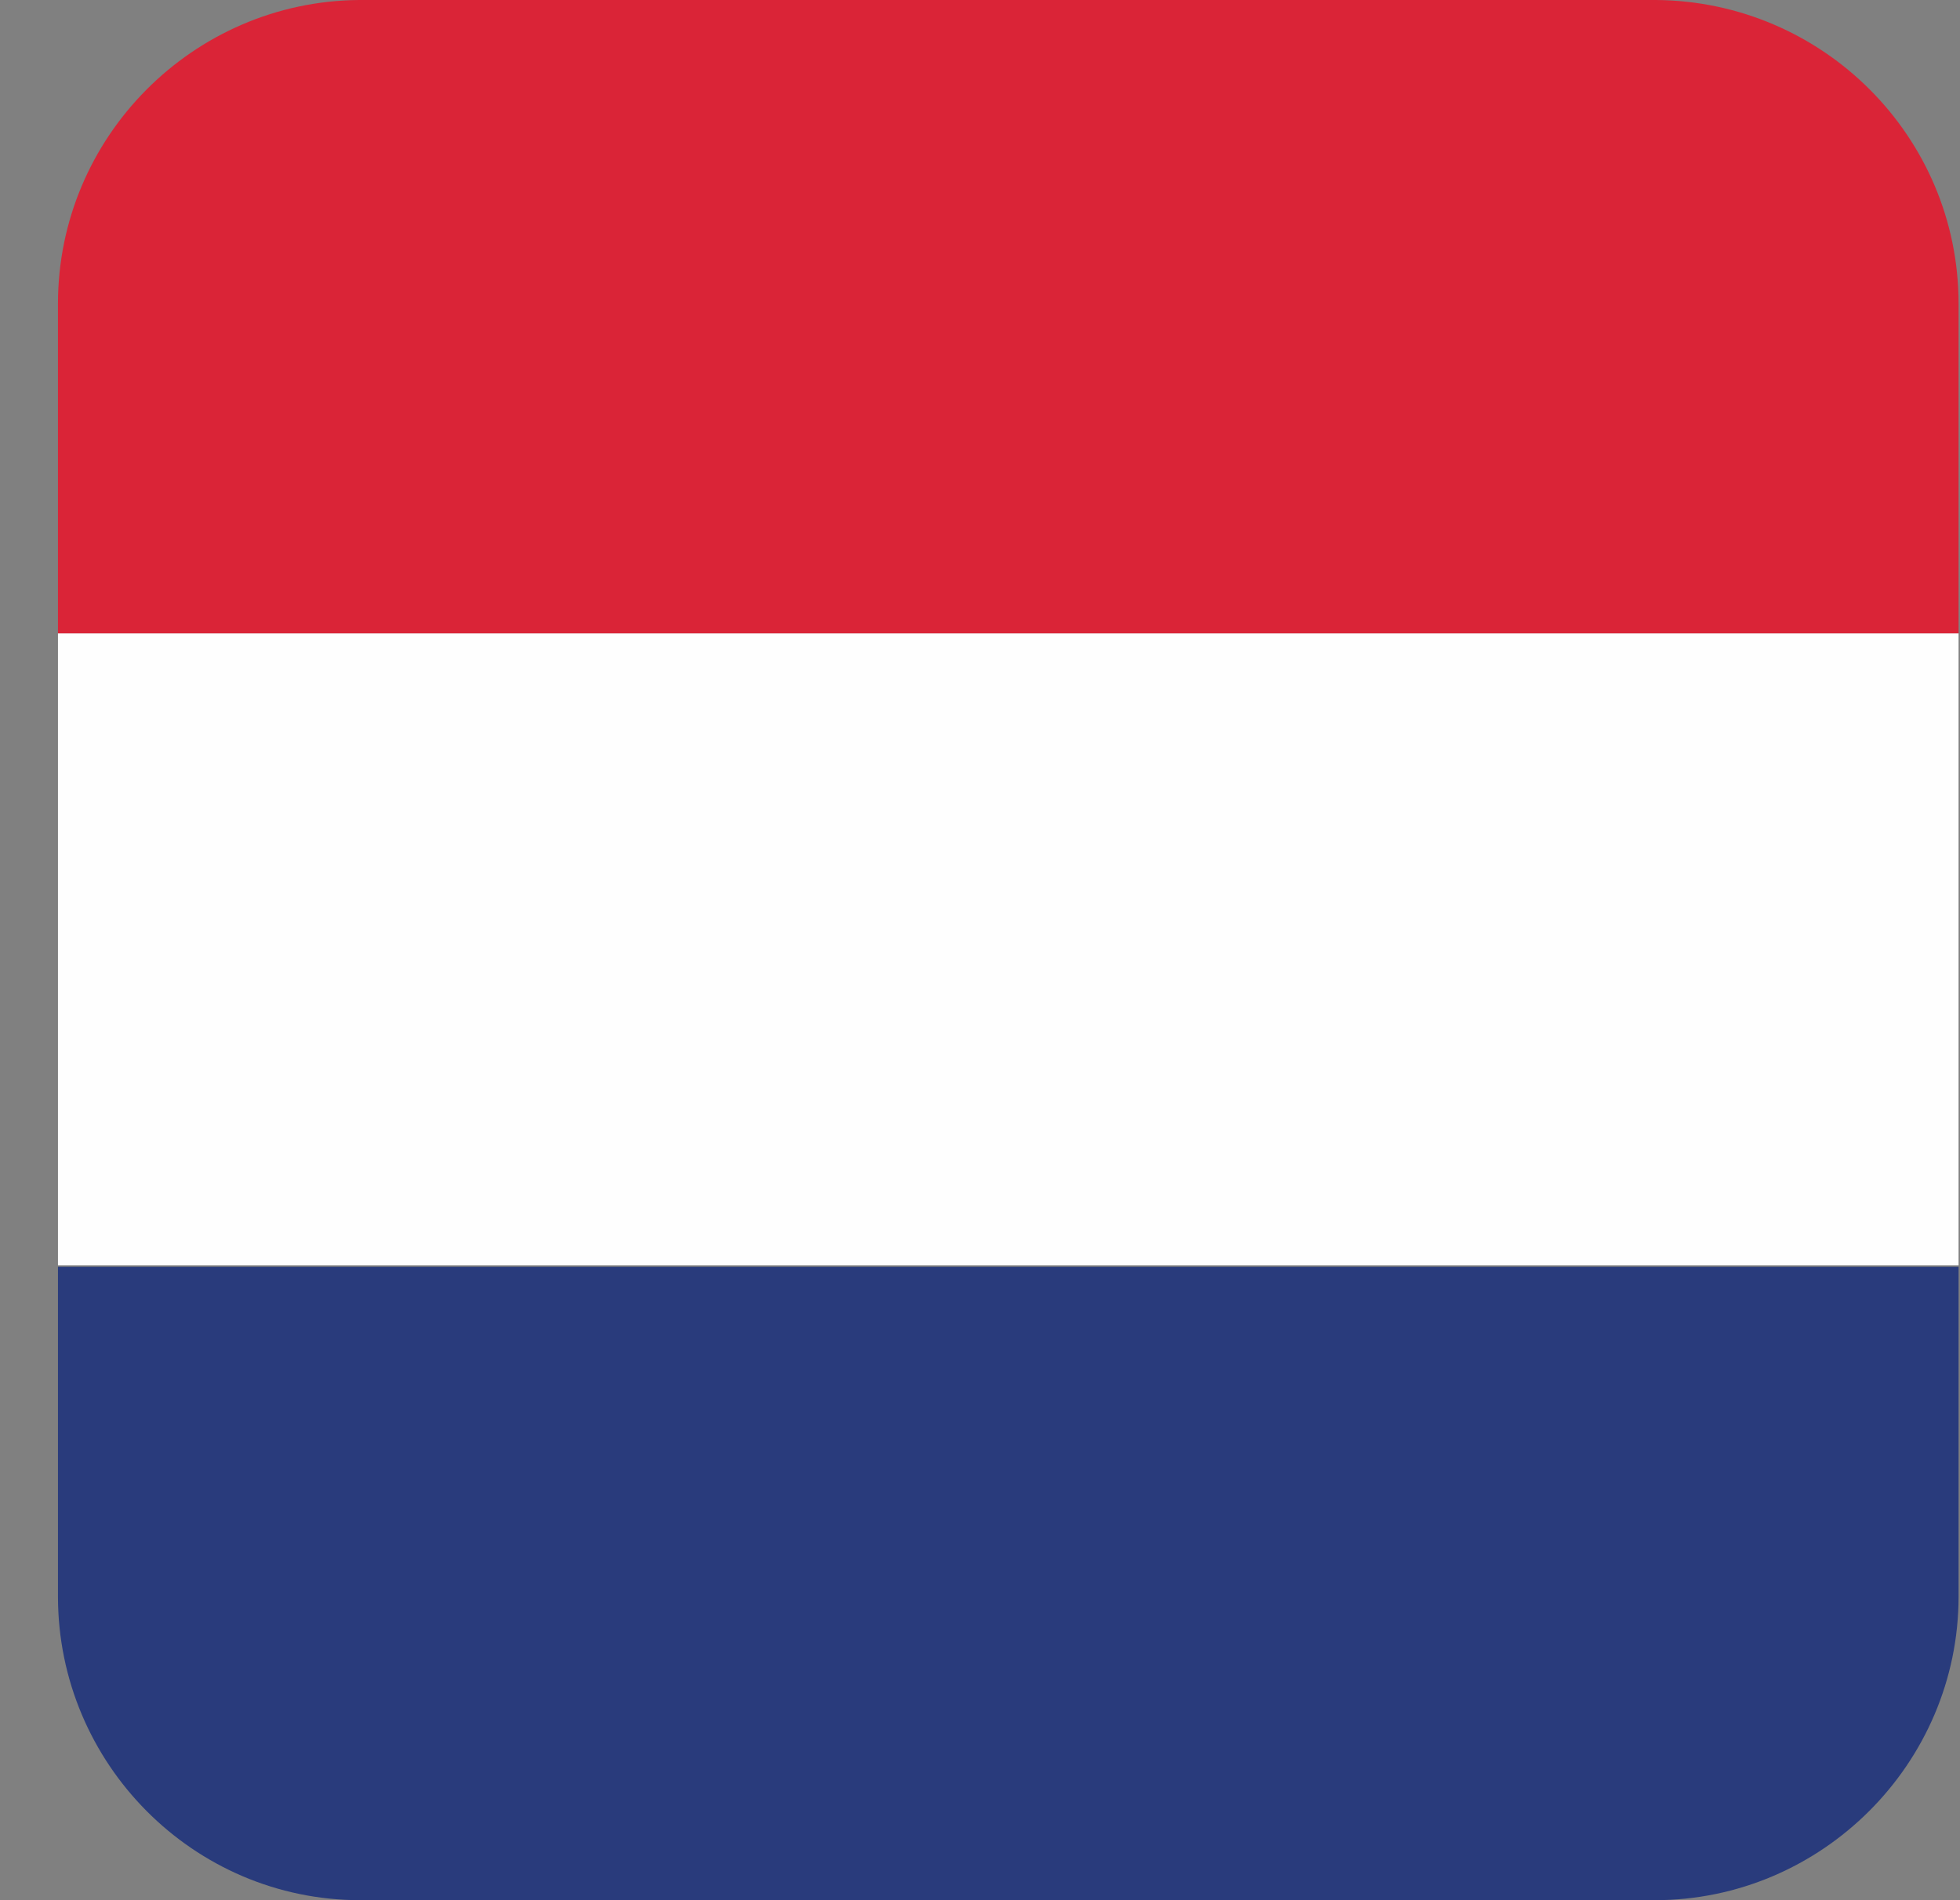 <svg width="33" height="32" viewBox="0 0 33 32" fill="none" xmlns="http://www.w3.org/2000/svg">
<rect x="0" y="0" width="33" height="32" fill="#808080" stroke="none"/>
<g clip-path="url(#clip0_8_97183)">
<path fill-rule="evenodd" clip-rule="evenodd" d="M0.976 10.667H32.976V5.115C32.976 2.303 30.697 0.024 27.885 0H6.043C3.255 0.024 0.976 2.303 0.976 5.115V10.667Z" fill="#DA2437"/>
<path d="M32.976 10.667H0.976V21.309H32.976V10.667Z" fill="#FEFEFE"/>
<path fill-rule="evenodd" clip-rule="evenodd" d="M6.067 32H27.861C30.673 32 32.976 29.697 32.976 26.885V21.333H0.976V26.885C0.976 29.697 3.255 32 6.067 32Z" fill="#293B7C"/>
</g>
<defs>
<clipPath id="clip0_8_97183">
<rect width="32" height="32" fill="white" transform="translate(0.976)"/>
</clipPath>
</defs>
</svg>
